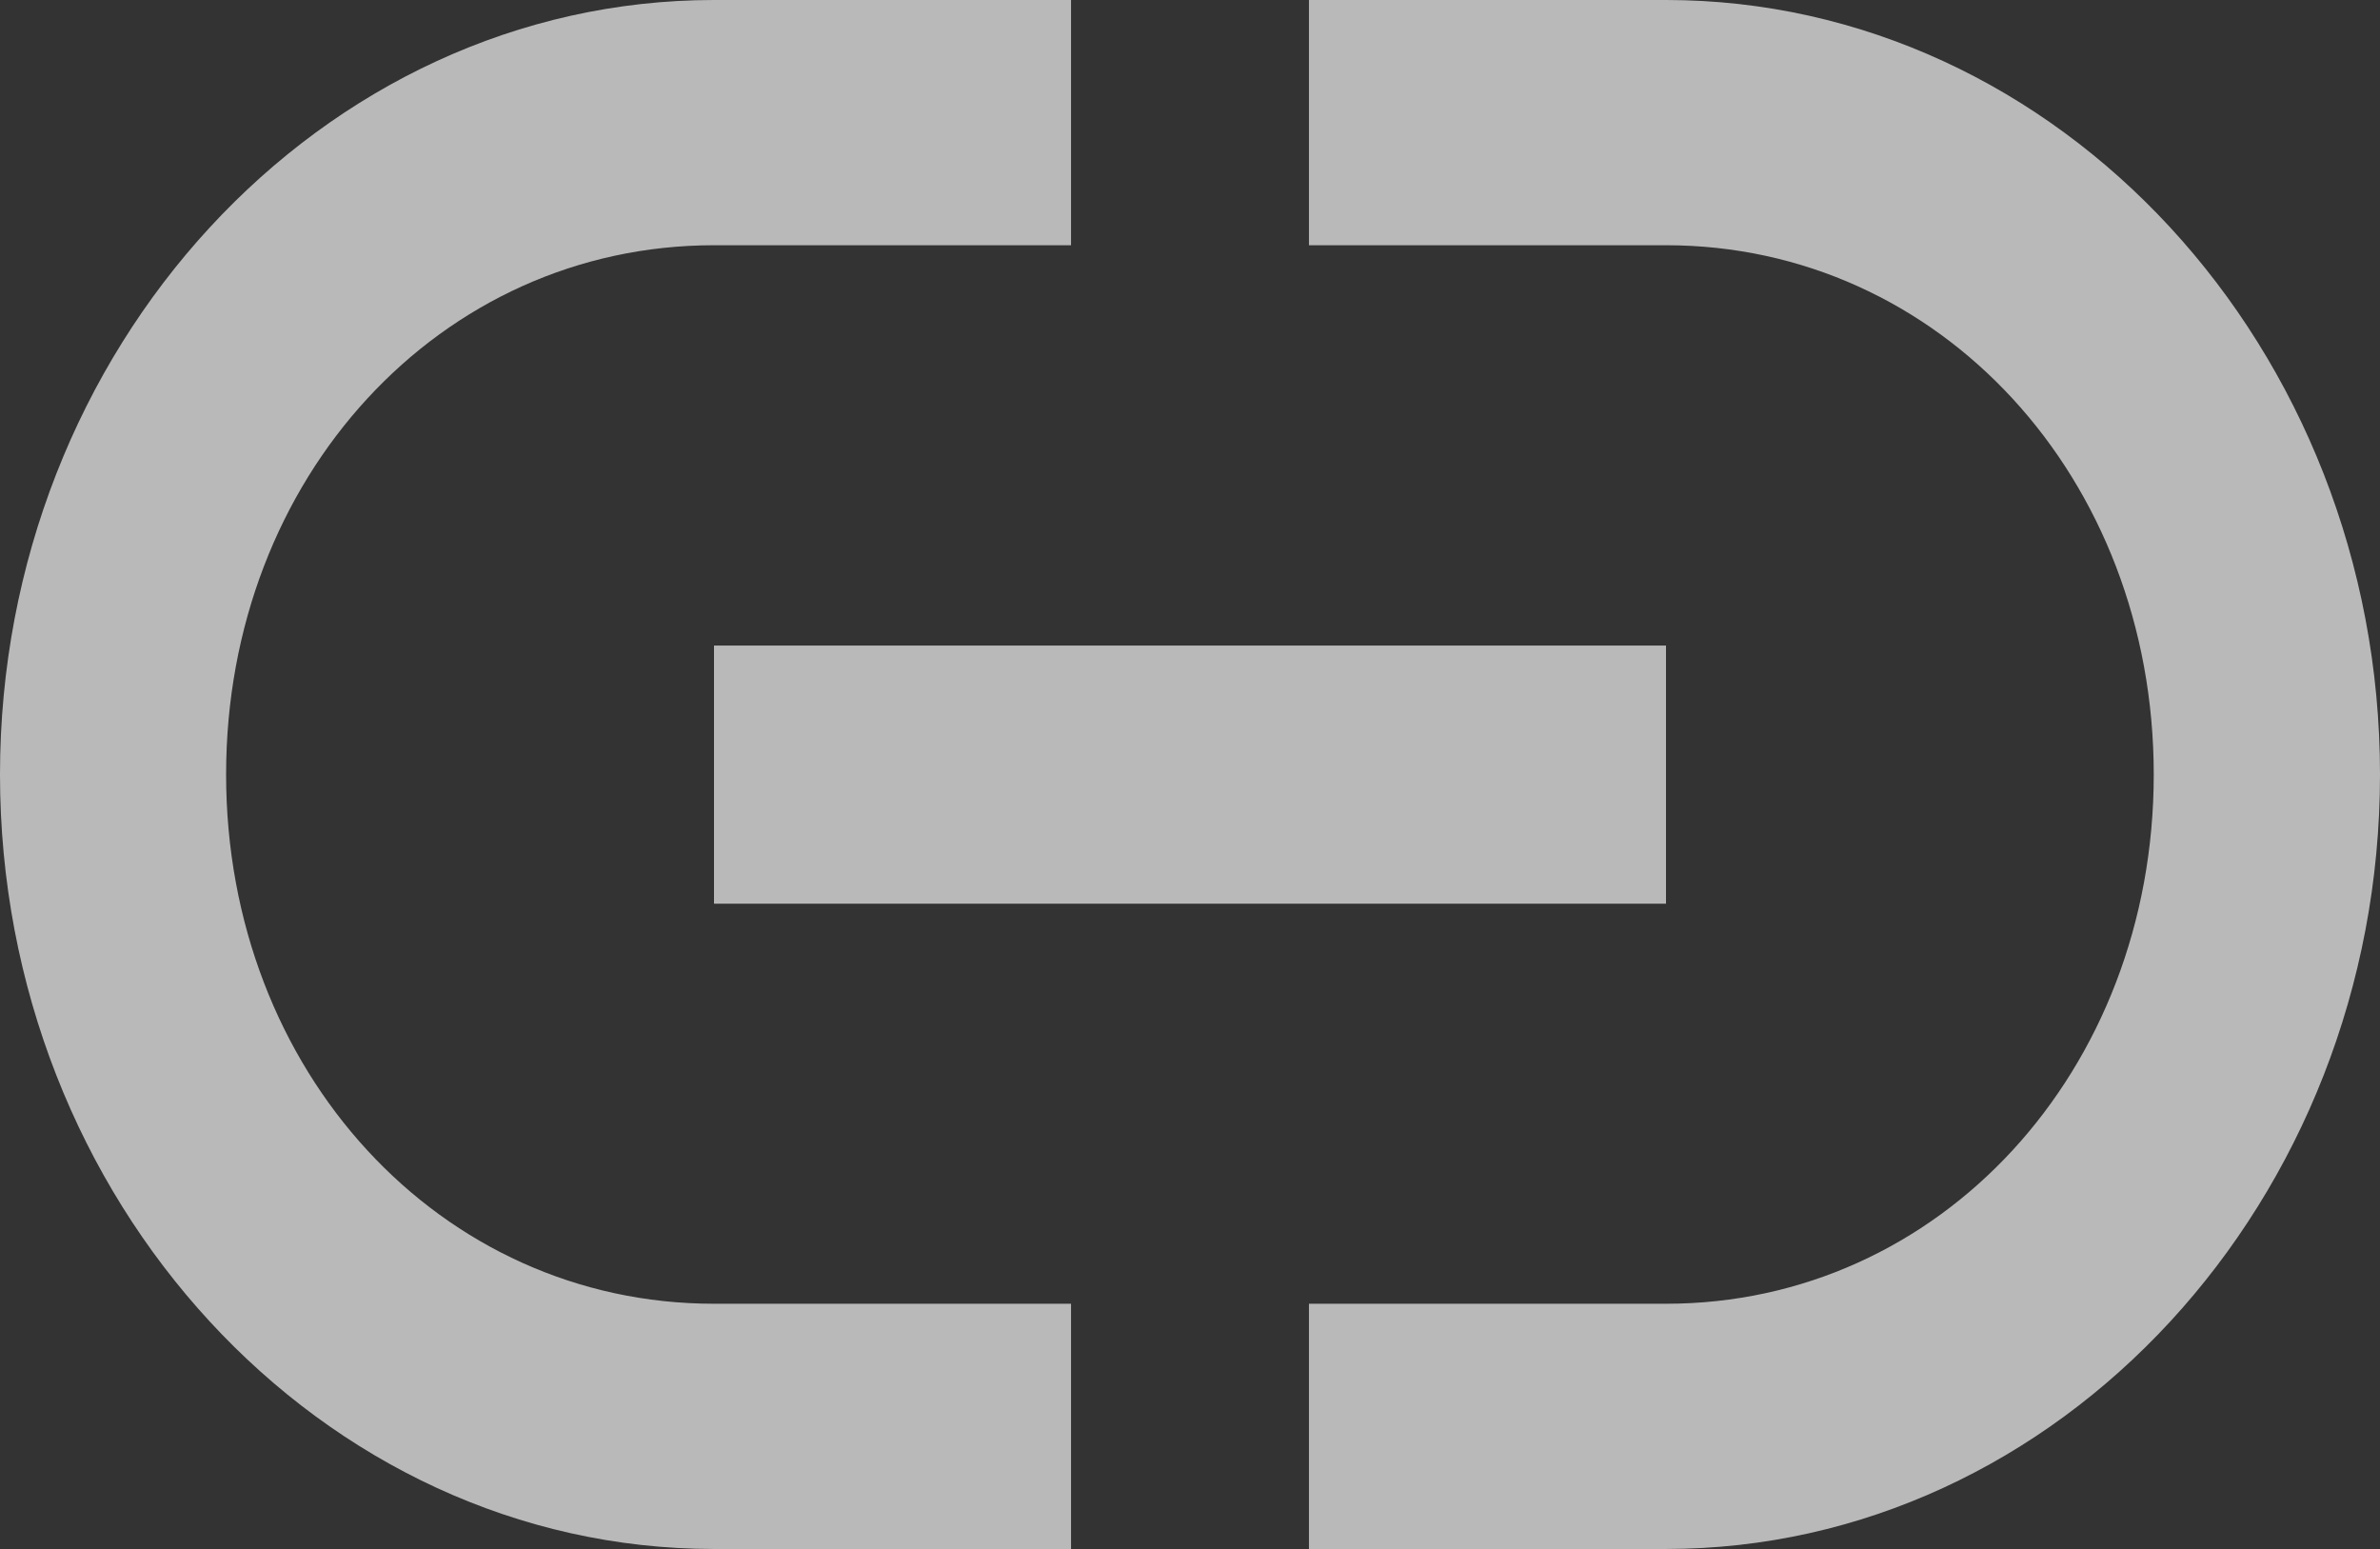 <svg width="63" height="41" viewBox="0 0 63 41" fill="none" xmlns="http://www.w3.org/2000/svg">
<rect x="0" y="0" width="63" height="41" fill="#333333" stroke="none"/>
<path d="M18.9 23.919H44.1V17.087H18.9V23.919ZM5.985 20.5C5.985 12.642 11.651 6.491 18.9 6.491H28.351V0H18.9C8.504 0 0 9.224 0 20.5C0 31.776 8.504 41 18.9 41H28.351V34.509H18.9C11.651 34.509 5.985 28.353 5.985 20.5ZM44.1 0H34.649V6.491H44.1C51.344 6.491 57.011 12.642 57.011 20.5C57.011 28.353 51.344 34.509 44.1 34.509H34.649V41H44.1C54.496 41 63 31.776 63 20.5C63 9.224 54.496 0 44.1 0Z" fill="white" fill-opacity="0.66"/>
</svg>
